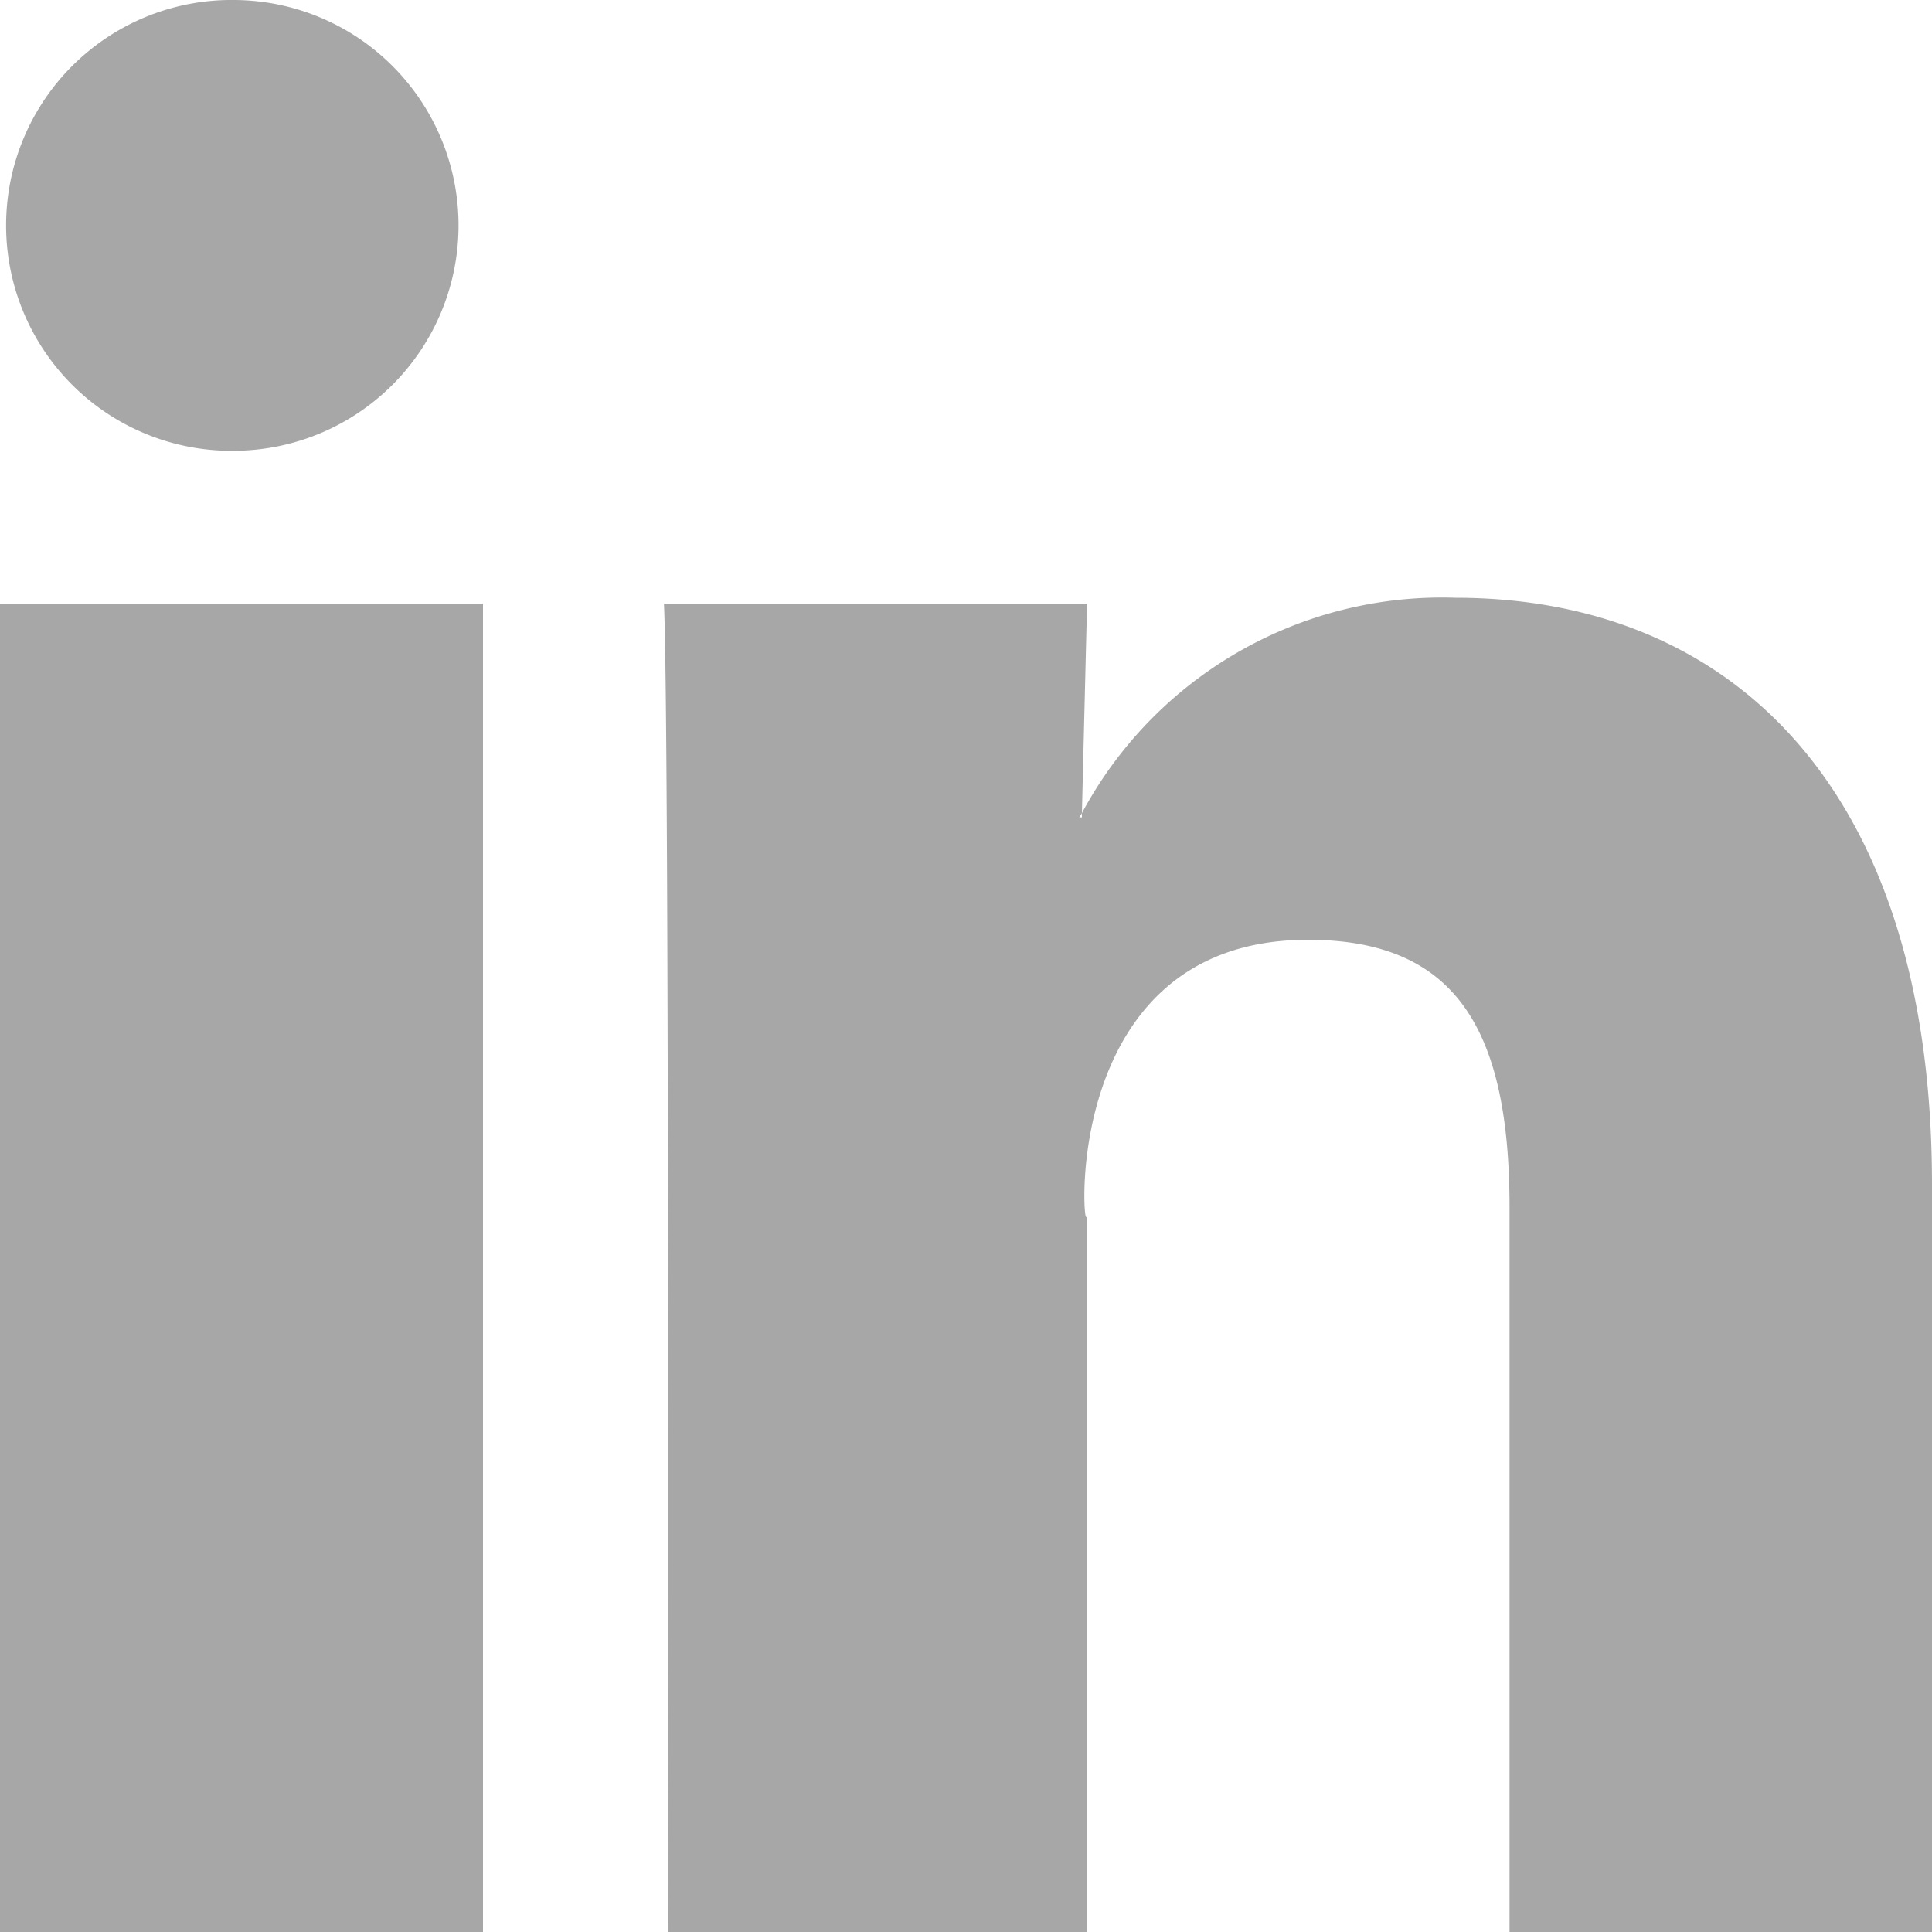<svg xmlns="http://www.w3.org/2000/svg" width="30" height="30" viewBox="0 0 30 30">
  <defs>
    <style>
      .cls-1 {
        fill: #a7a7a7;
        fill-rule: evenodd;
      }
    </style>
  </defs>
  <path id="icon-linkedin.svg" class="cls-1" d="M1408,288.393V300h-6.56v-11.25c0-2.721-.8-4.157-3.13-4.157-4.11,0-3.43,5.252-3.43,4.157V300h-6.51s0.03-18.725-.06-20.625h6.57l-0.08,3.251c-0.01.022-.03,0.045-0.04,0.066h0.04v-0.066a6.344,6.344,0,0,1,5.8-3.344C1404.83,279.283,1408,282.176,1408,288.393ZM1381.64,270a3.5,3.5,0,1,0-.09,7h0.05A3.5,3.5,0,1,0,1381.64,270ZM1378,300h7.5V279.376H1378V300Z" transform="translate(-1378 -270)"/>
</svg>

